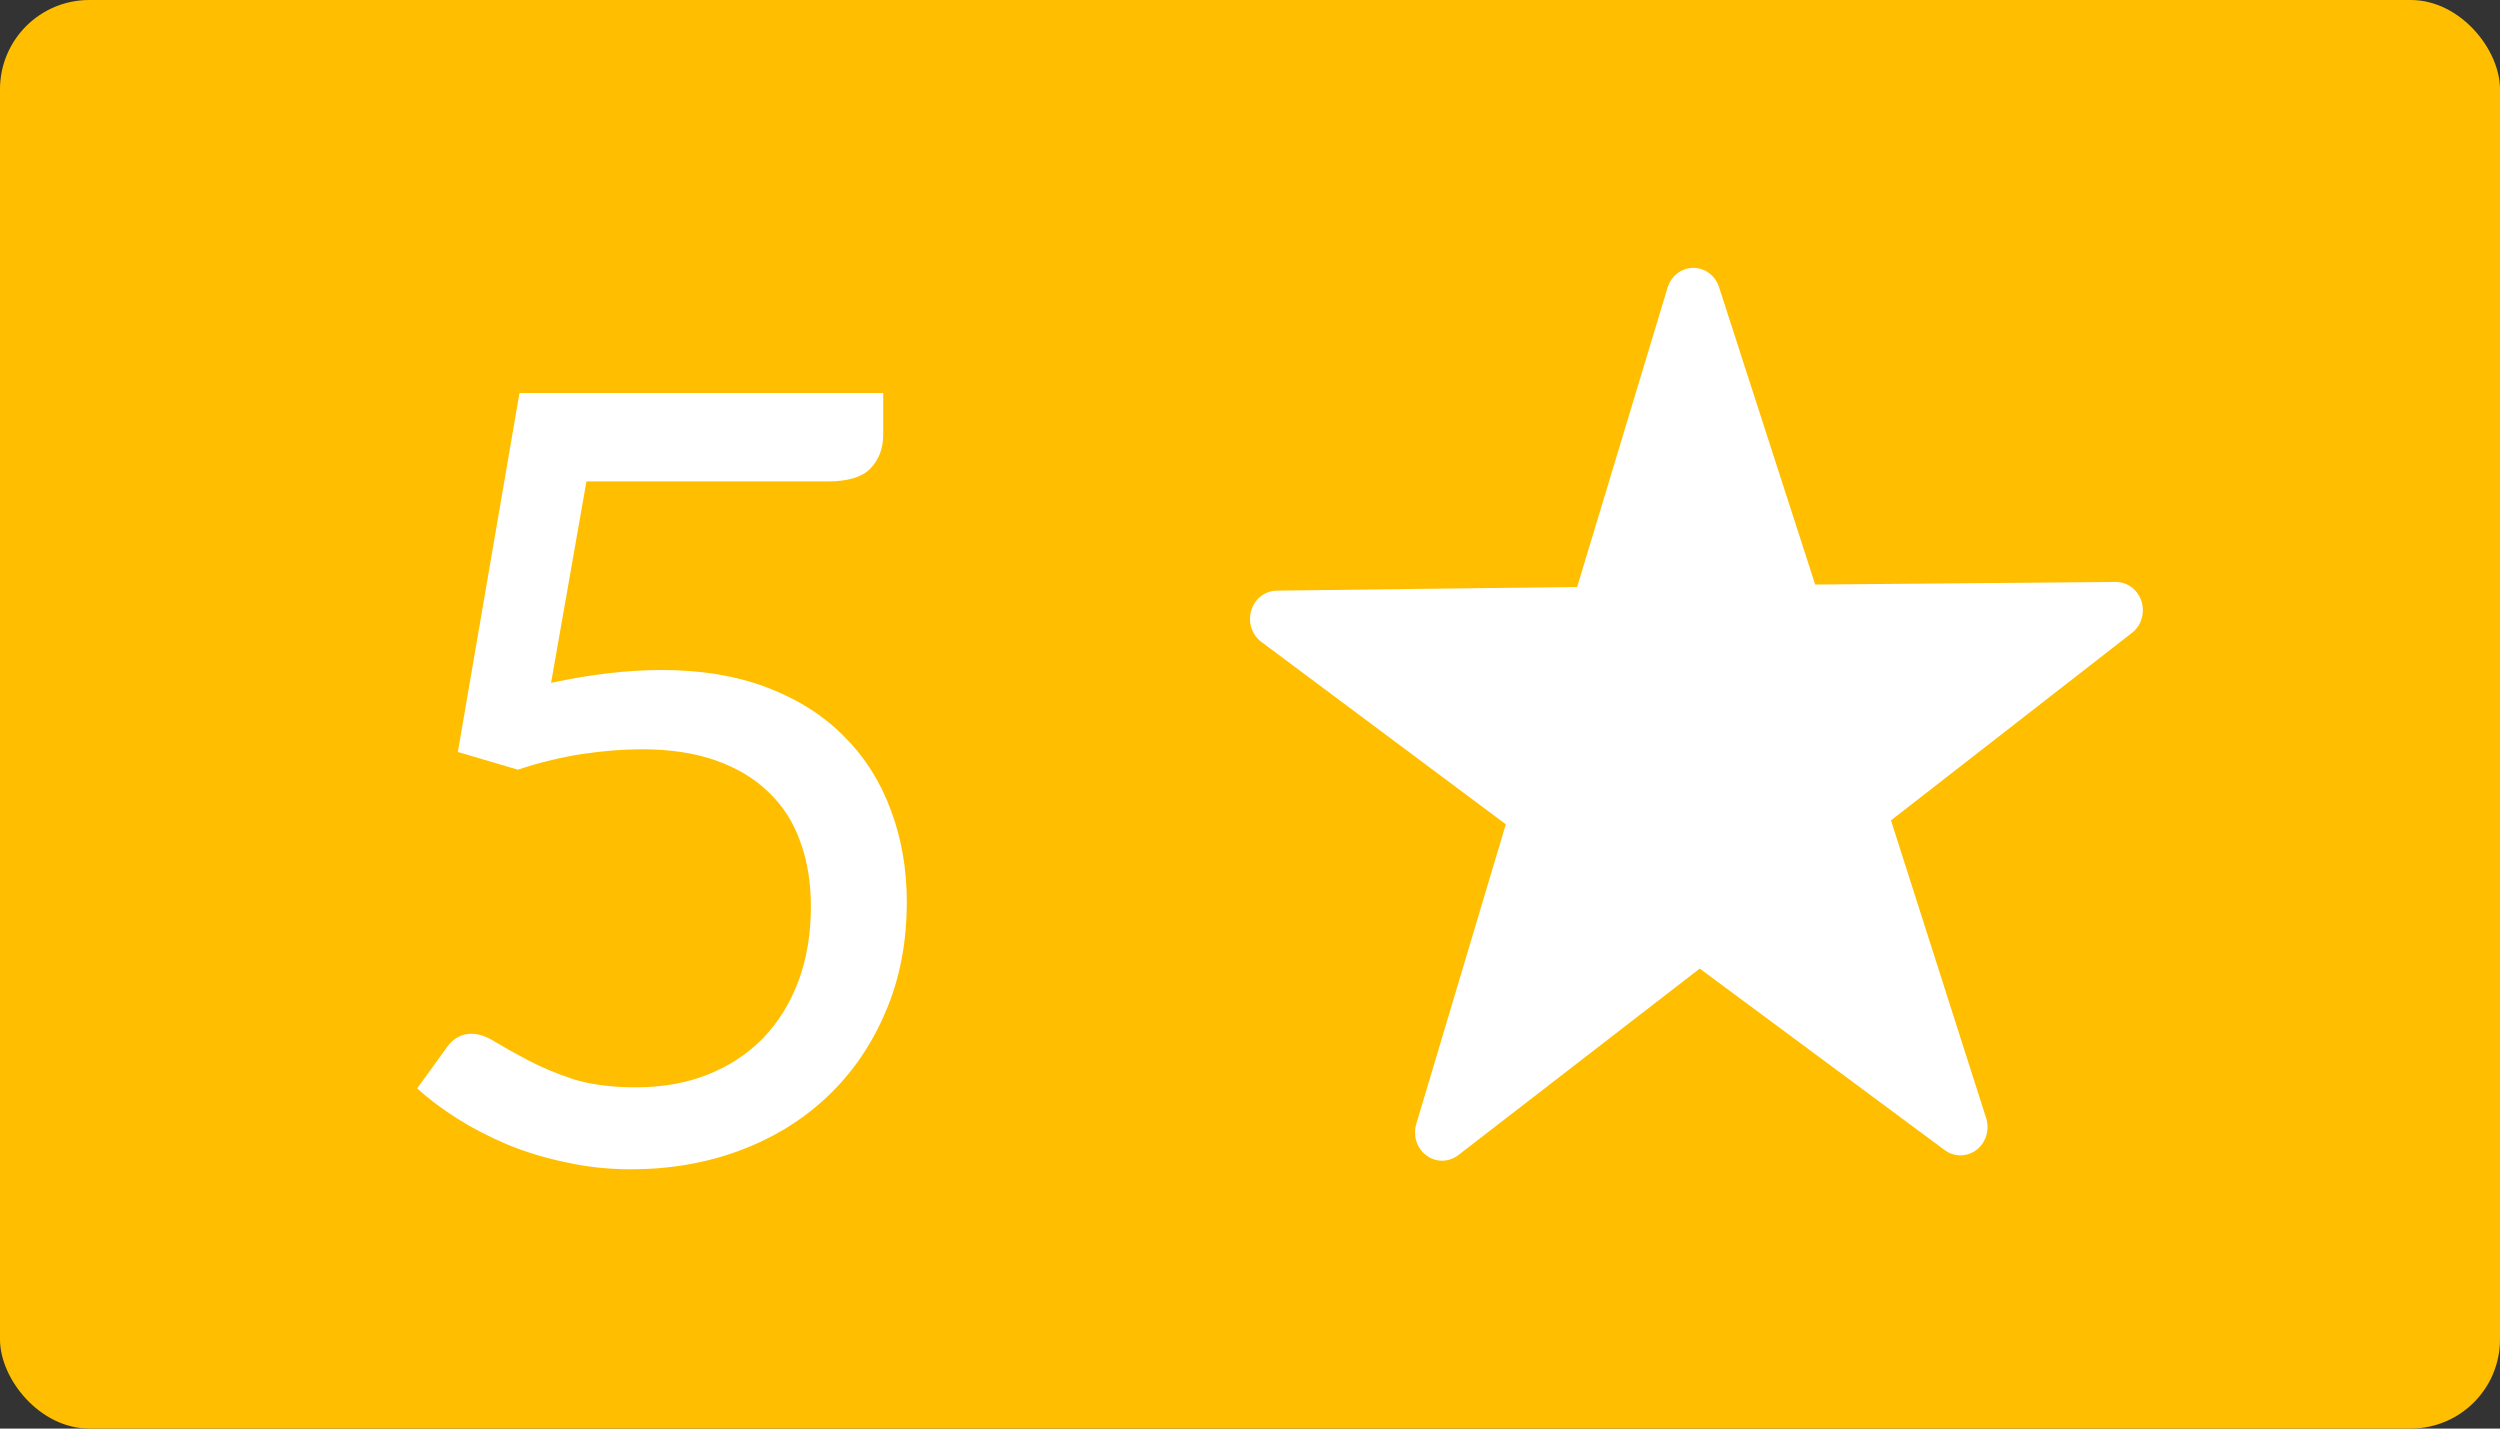 <svg viewBox="0 0 28 16" xmlns="http://www.w3.org/2000/svg">
<rect x="0" y="0" width="28" height="16" fill="#333333" stroke="none"/>
<rect width="28" height="16" rx="1" fill="#FFBF00"/>
<path d="M6.172 7.648C6.62 7.552 7.032 7.504 7.408 7.504C7.856 7.504 8.252 7.57 8.596 7.702C8.94 7.834 9.226 8.016 9.454 8.248C9.686 8.48 9.86 8.754 9.976 9.07C10.096 9.386 10.156 9.73 10.156 10.102C10.156 10.558 10.076 10.97 9.916 11.338C9.76 11.706 9.542 12.022 9.262 12.286C8.986 12.546 8.66 12.746 8.284 12.886C7.908 13.026 7.502 13.096 7.066 13.096C6.814 13.096 6.572 13.07 6.34 13.018C6.108 12.97 5.89 12.904 5.686 12.82C5.486 12.736 5.3 12.64 5.128 12.532C4.956 12.424 4.804 12.31 4.672 12.19L5.002 11.734C5.074 11.63 5.168 11.578 5.284 11.578C5.364 11.578 5.454 11.61 5.554 11.674C5.654 11.734 5.776 11.802 5.92 11.878C6.064 11.954 6.232 12.024 6.424 12.088C6.62 12.148 6.852 12.178 7.12 12.178C7.42 12.178 7.69 12.13 7.93 12.034C8.17 11.938 8.376 11.802 8.548 11.626C8.72 11.446 8.852 11.232 8.944 10.984C9.036 10.736 9.082 10.458 9.082 10.15C9.082 9.882 9.042 9.64 8.962 9.424C8.886 9.208 8.768 9.024 8.608 8.872C8.452 8.72 8.256 8.602 8.02 8.518C7.784 8.434 7.508 8.392 7.192 8.392C6.976 8.392 6.75 8.41 6.514 8.446C6.282 8.482 6.044 8.54 5.8 8.62L5.128 8.422L5.818 4.402H9.892V4.87C9.892 5.022 9.844 5.148 9.748 5.248C9.656 5.344 9.496 5.392 9.268 5.392H6.568L6.172 7.648Z" fill="white"/>
<path d="M23.698 6.518C23.698 6.518 23.697 6.518 23.697 6.518C23.696 6.518 23.695 6.518 23.695 6.518L20.33 6.547L19.253 3.215C19.212 3.087 19.096 3 18.966 3C18.965 3 18.964 3 18.963 3C18.832 3.001 18.717 3.091 18.677 3.221L17.664 6.574L14.3 6.615C14.168 6.617 14.053 6.706 14.014 6.837C13.975 6.967 14.02 7.11 14.127 7.189L16.865 9.232L15.862 12.589C15.823 12.72 15.869 12.862 15.976 12.941C16.029 12.98 16.09 13 16.151 13C16.215 13 16.278 12.979 16.332 12.938L19.037 10.848L21.782 12.882C21.835 12.921 21.896 12.94 21.957 12.94C22.021 12.94 22.084 12.919 22.138 12.878C22.243 12.796 22.286 12.653 22.245 12.523L21.179 9.188L23.873 7.092C23.95 7.035 24 6.941 24 6.834C24 6.66 23.865 6.518 23.698 6.518Z" fill="white"/>
</svg>
